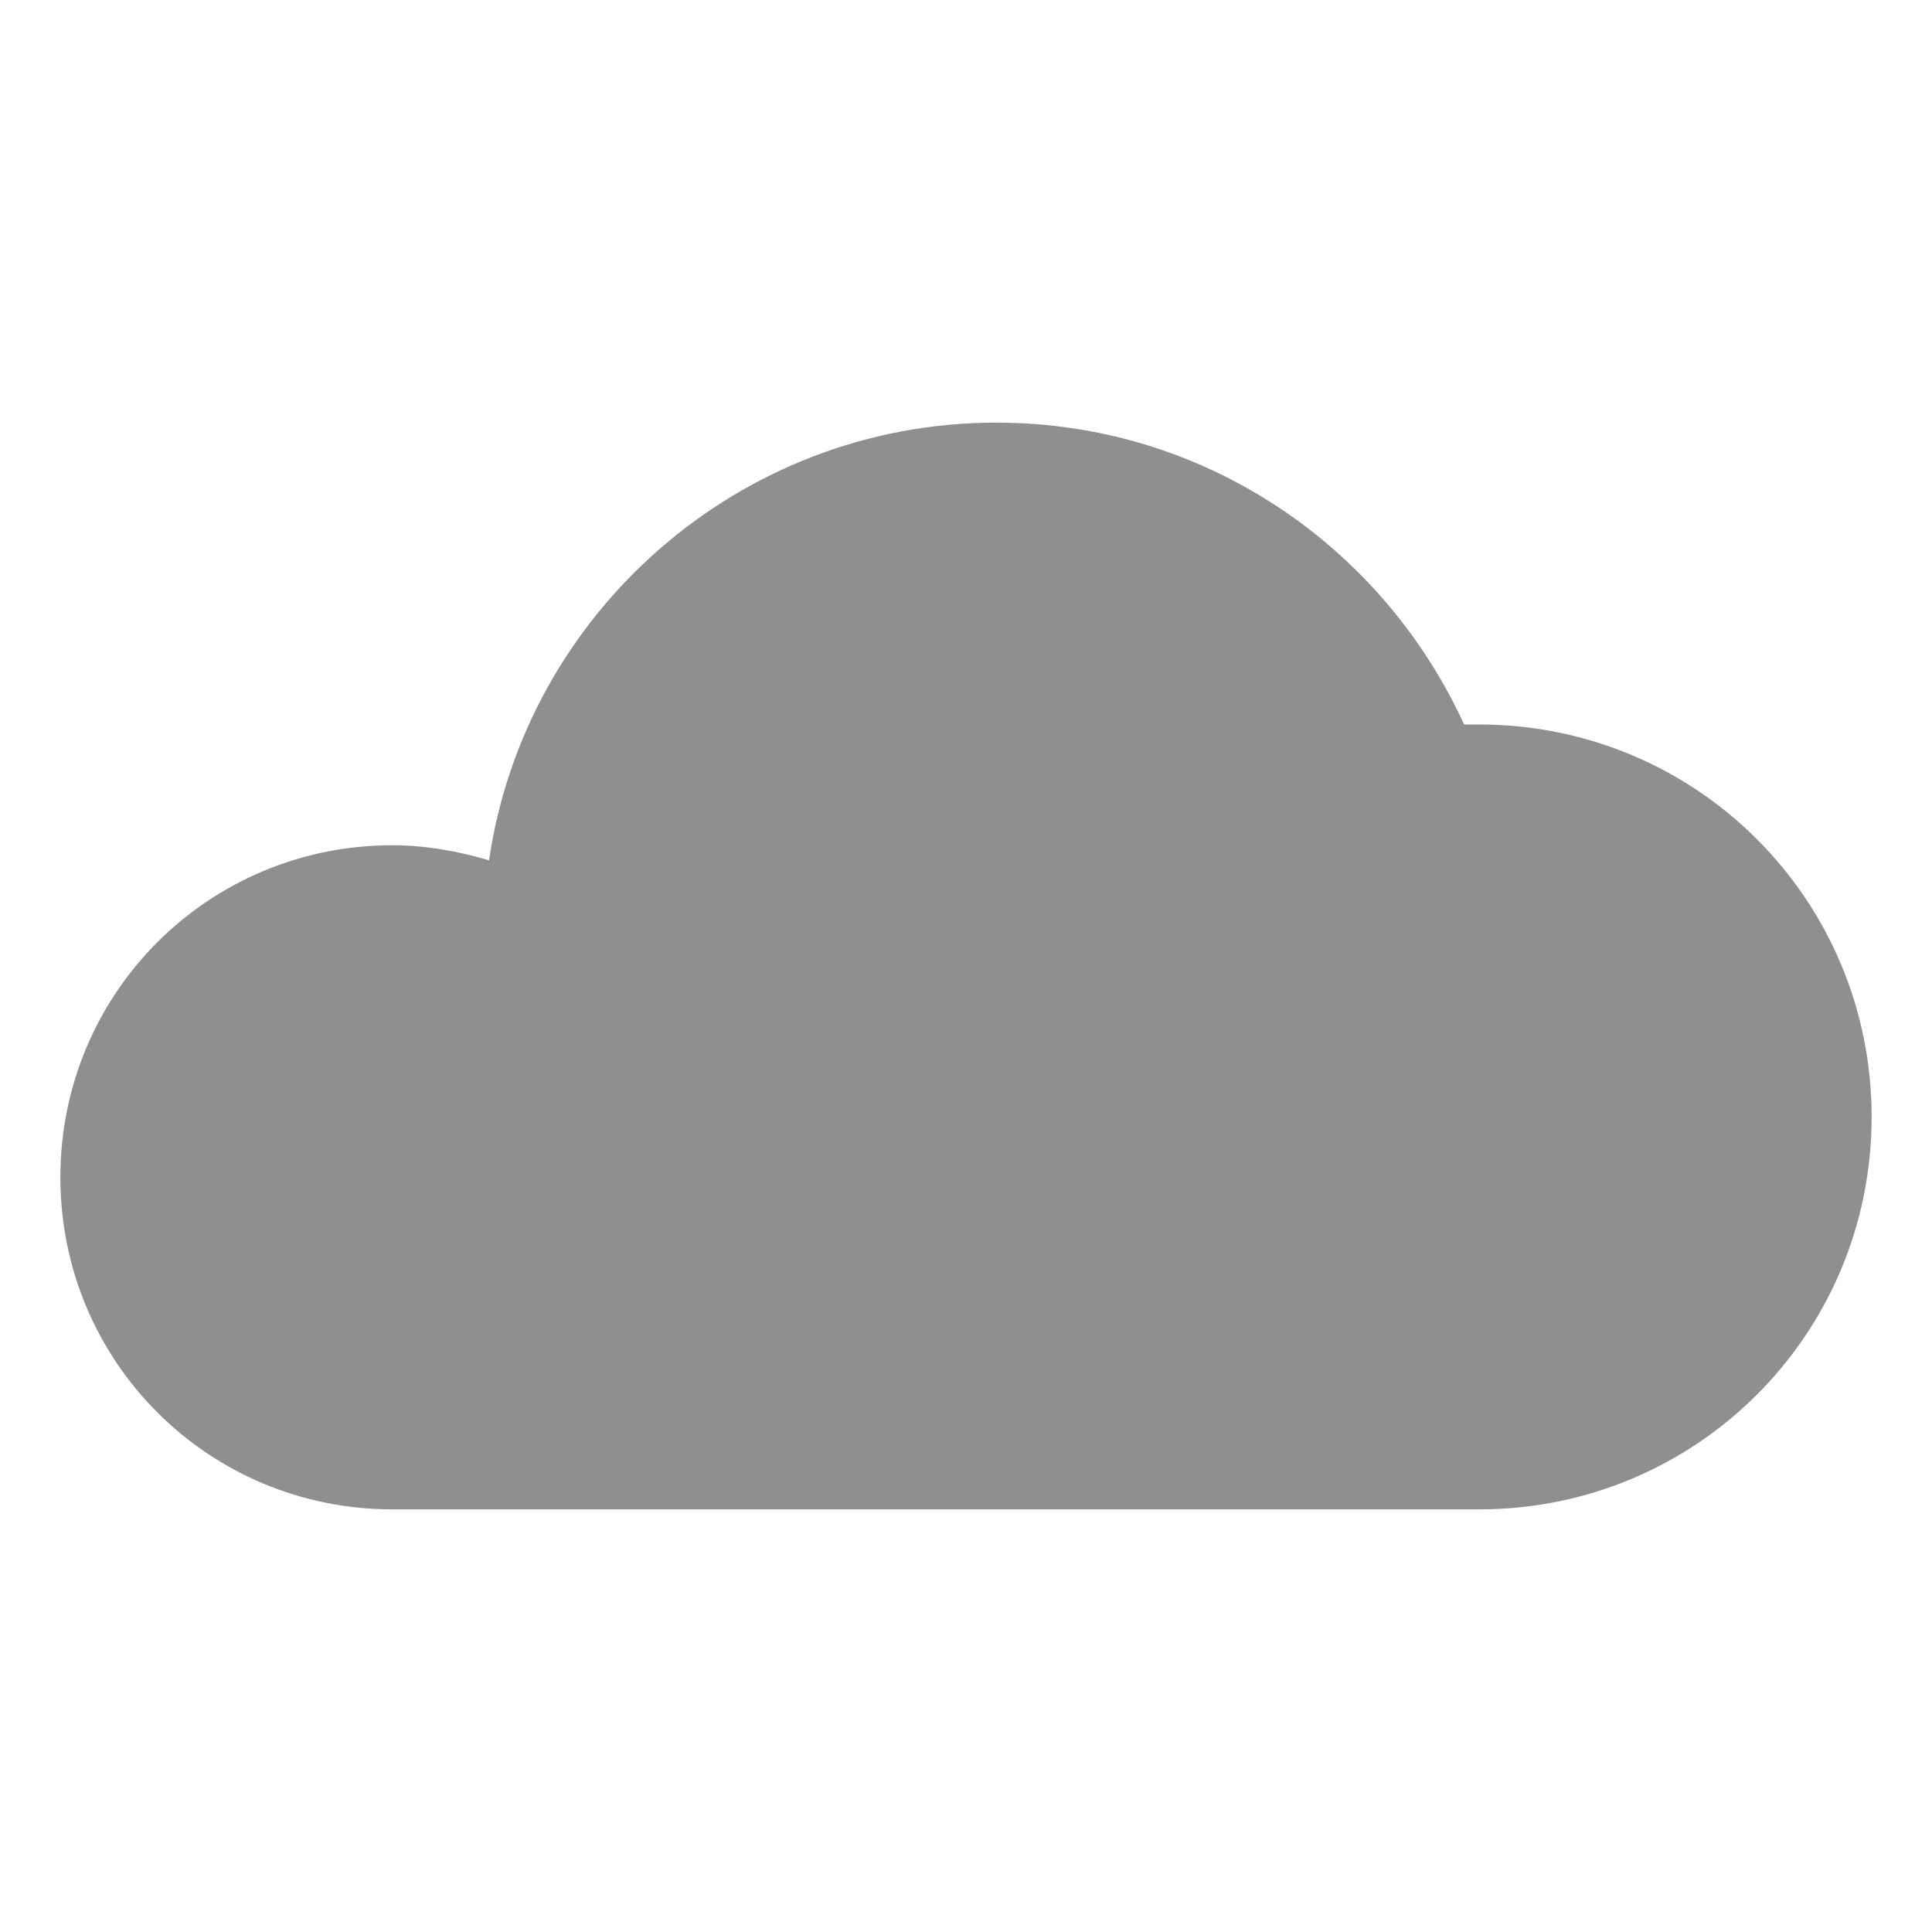 <?xml version="1.0" encoding="utf-8"?>
<!-- Generator: Adobe Illustrator 19.1.0, SVG Export Plug-In . SVG Version: 6.00 Build 0)  -->
<svg version="1.1" id="Layer_3" xmlns="http://www.w3.org/2000/svg" xmlns:xlink="http://www.w3.org/1999/xlink" x="0px" y="0px"
	 viewBox="0 0 64 64" style="enable-background:new 0 0 64 64;" xml:space="preserve">
<style type="text/css">
	.st0{opacity:0.5;}
	.st1{fill:#202020;}
	.st2{opacity:0.5;fill:#202020;}
</style>
<path class="st2" d="M49,24c-0.2,0-0.3,0-0.5,0c-2.7-5.9-8.6-10-15.5-10c-8.5,0-15.6,6.3-16.8,14.5c-1-0.3-2.1-0.5-3.2-0.5
	C6.9,28,2,32.9,2,39s4.9,11,11,11h35.9c0,0,0.1,0,0.1,0c7.2,0,13-5.8,13-13C62,29.8,56.2,24,49,24z"/>
</svg>
